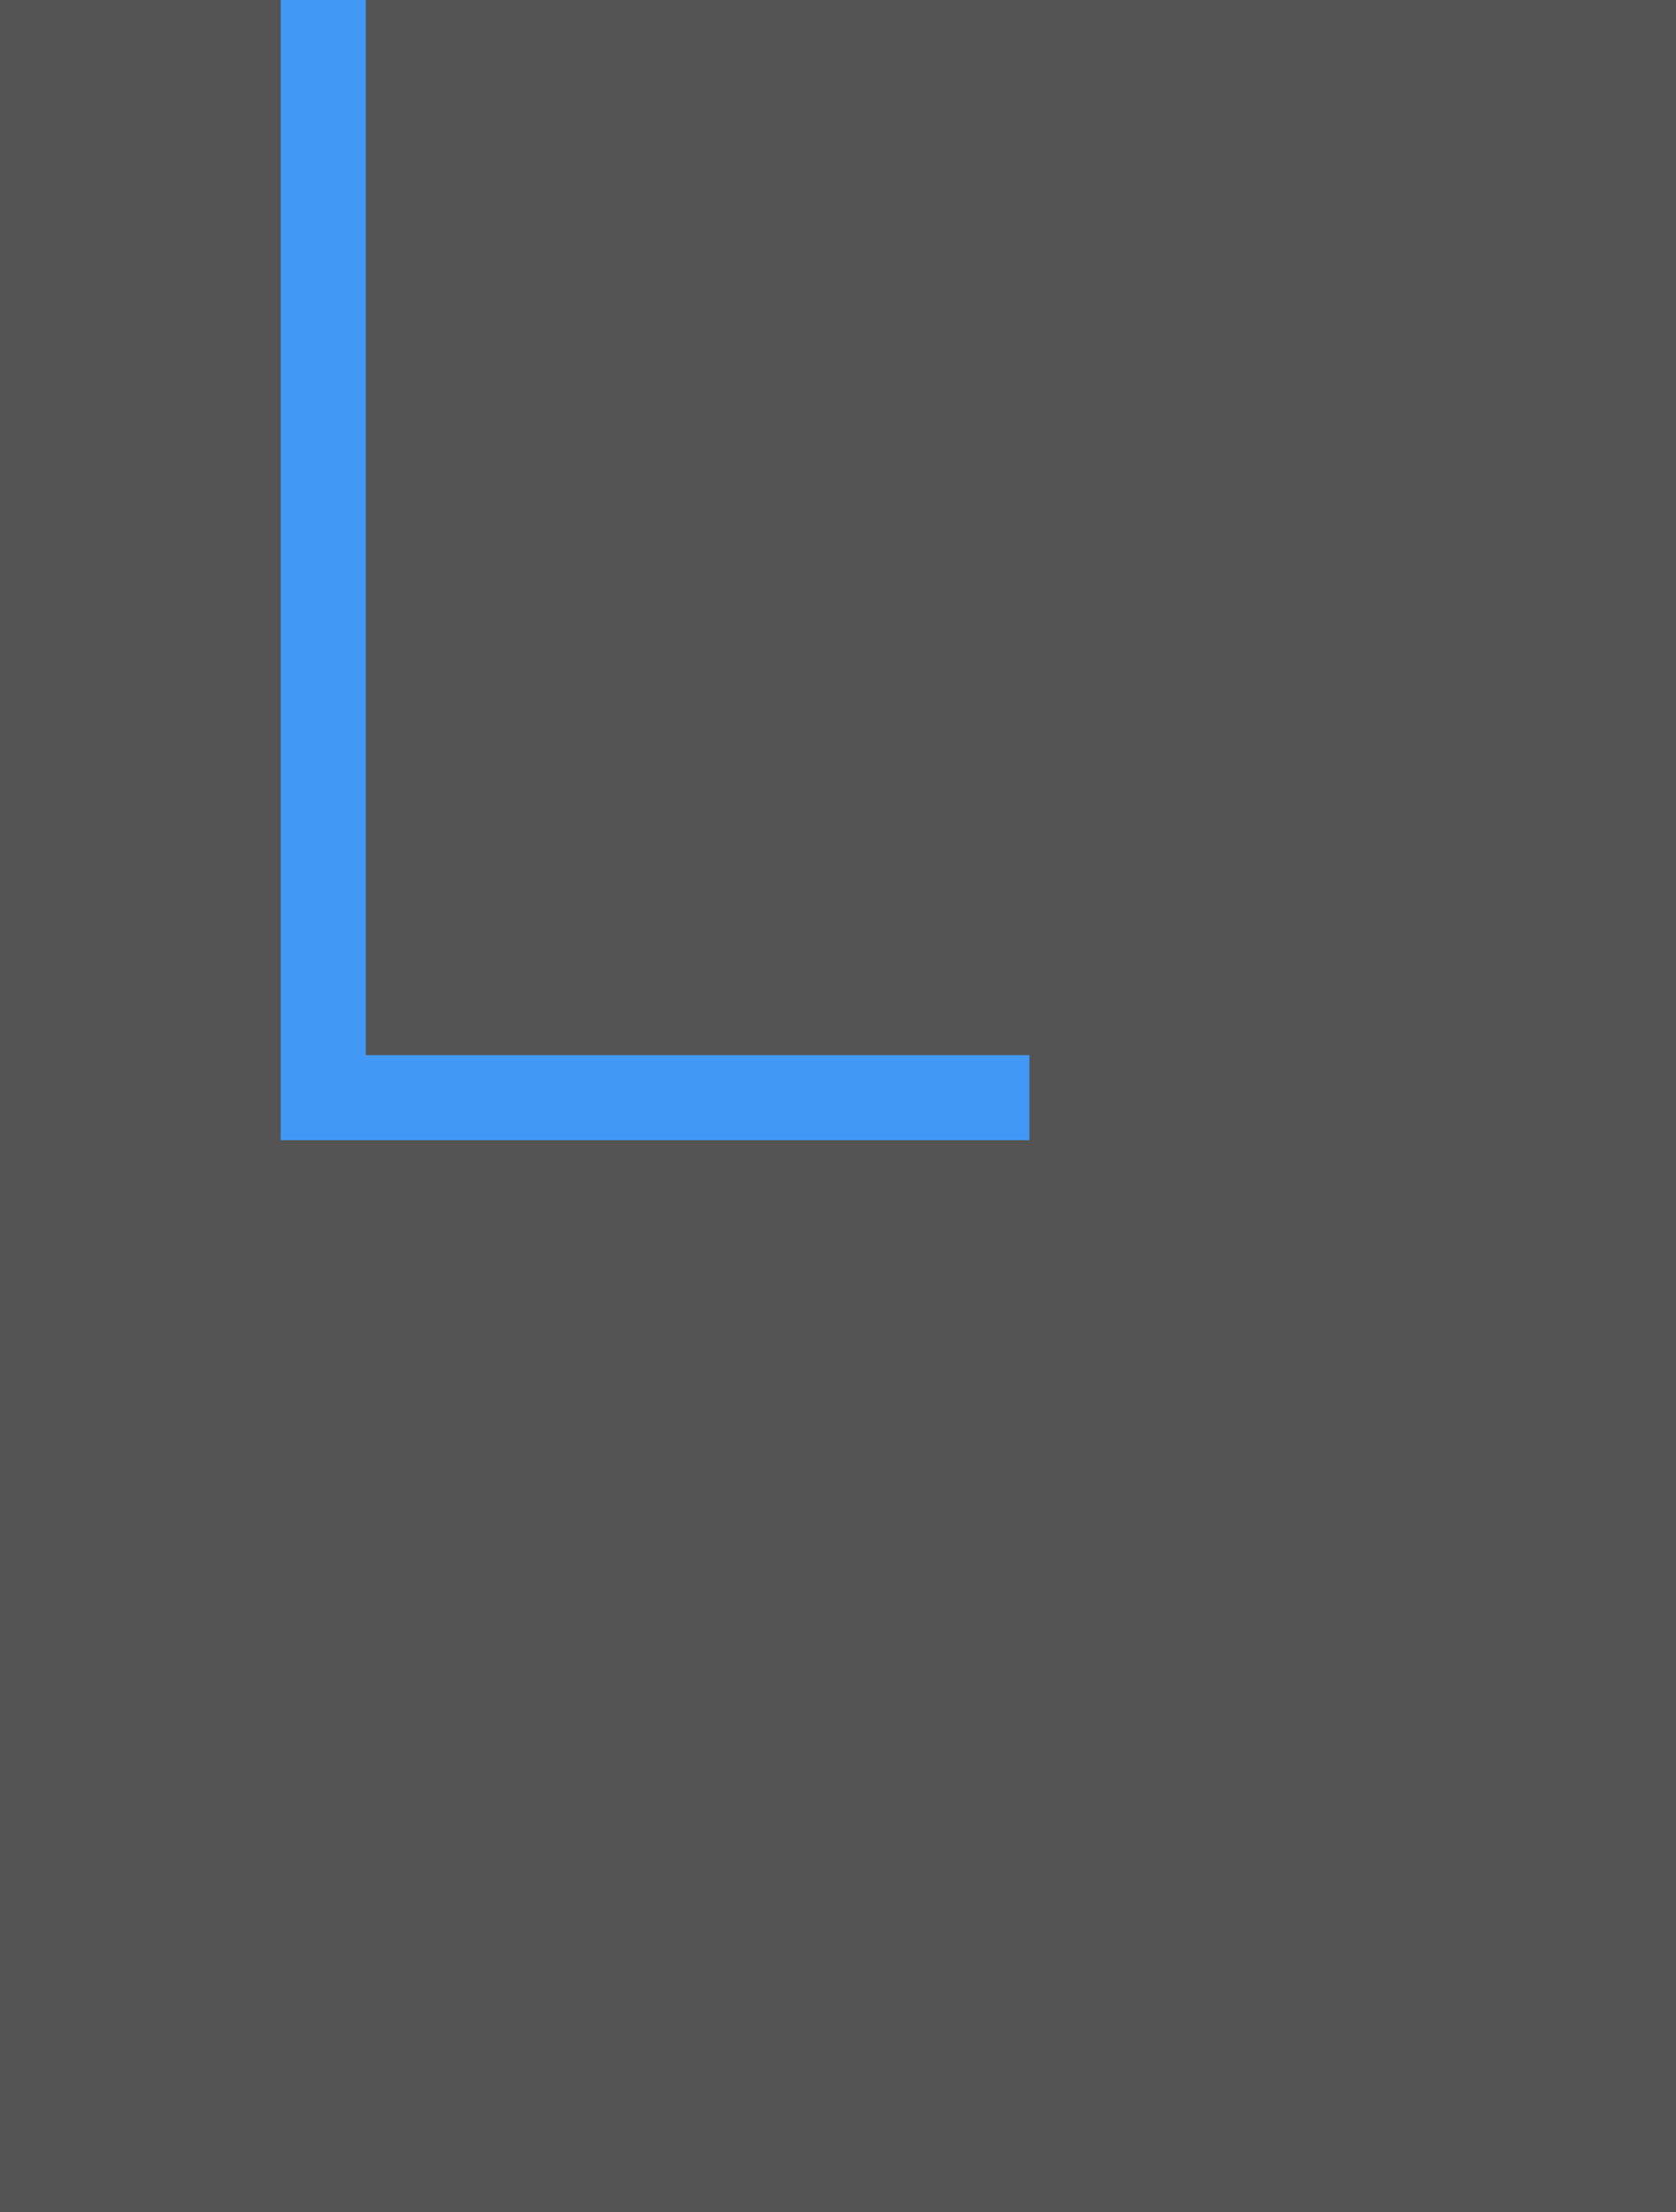 <svg version="1.1" id="Layer_1" xmlns="http://www.w3.org/2000/svg" x="0" y="0" viewBox="0 0 19.7 26" xml:space="preserve">
    <style>
        .st0{fill:#535453}.st1{fill:none;stroke:#4299f5;stroke-miterlimit:10}
    </style>
    <title>
        indent-guide-last
    </title>
    <g id="Layer_2_1_">
        <g id="Layer_1-2">
            <path class="st0" d="M0 0h19.7v26H0z"/>
            <path class="st1" d="M3.8 0v12.9h8.3"/>
        </g>
    </g>
</svg>
